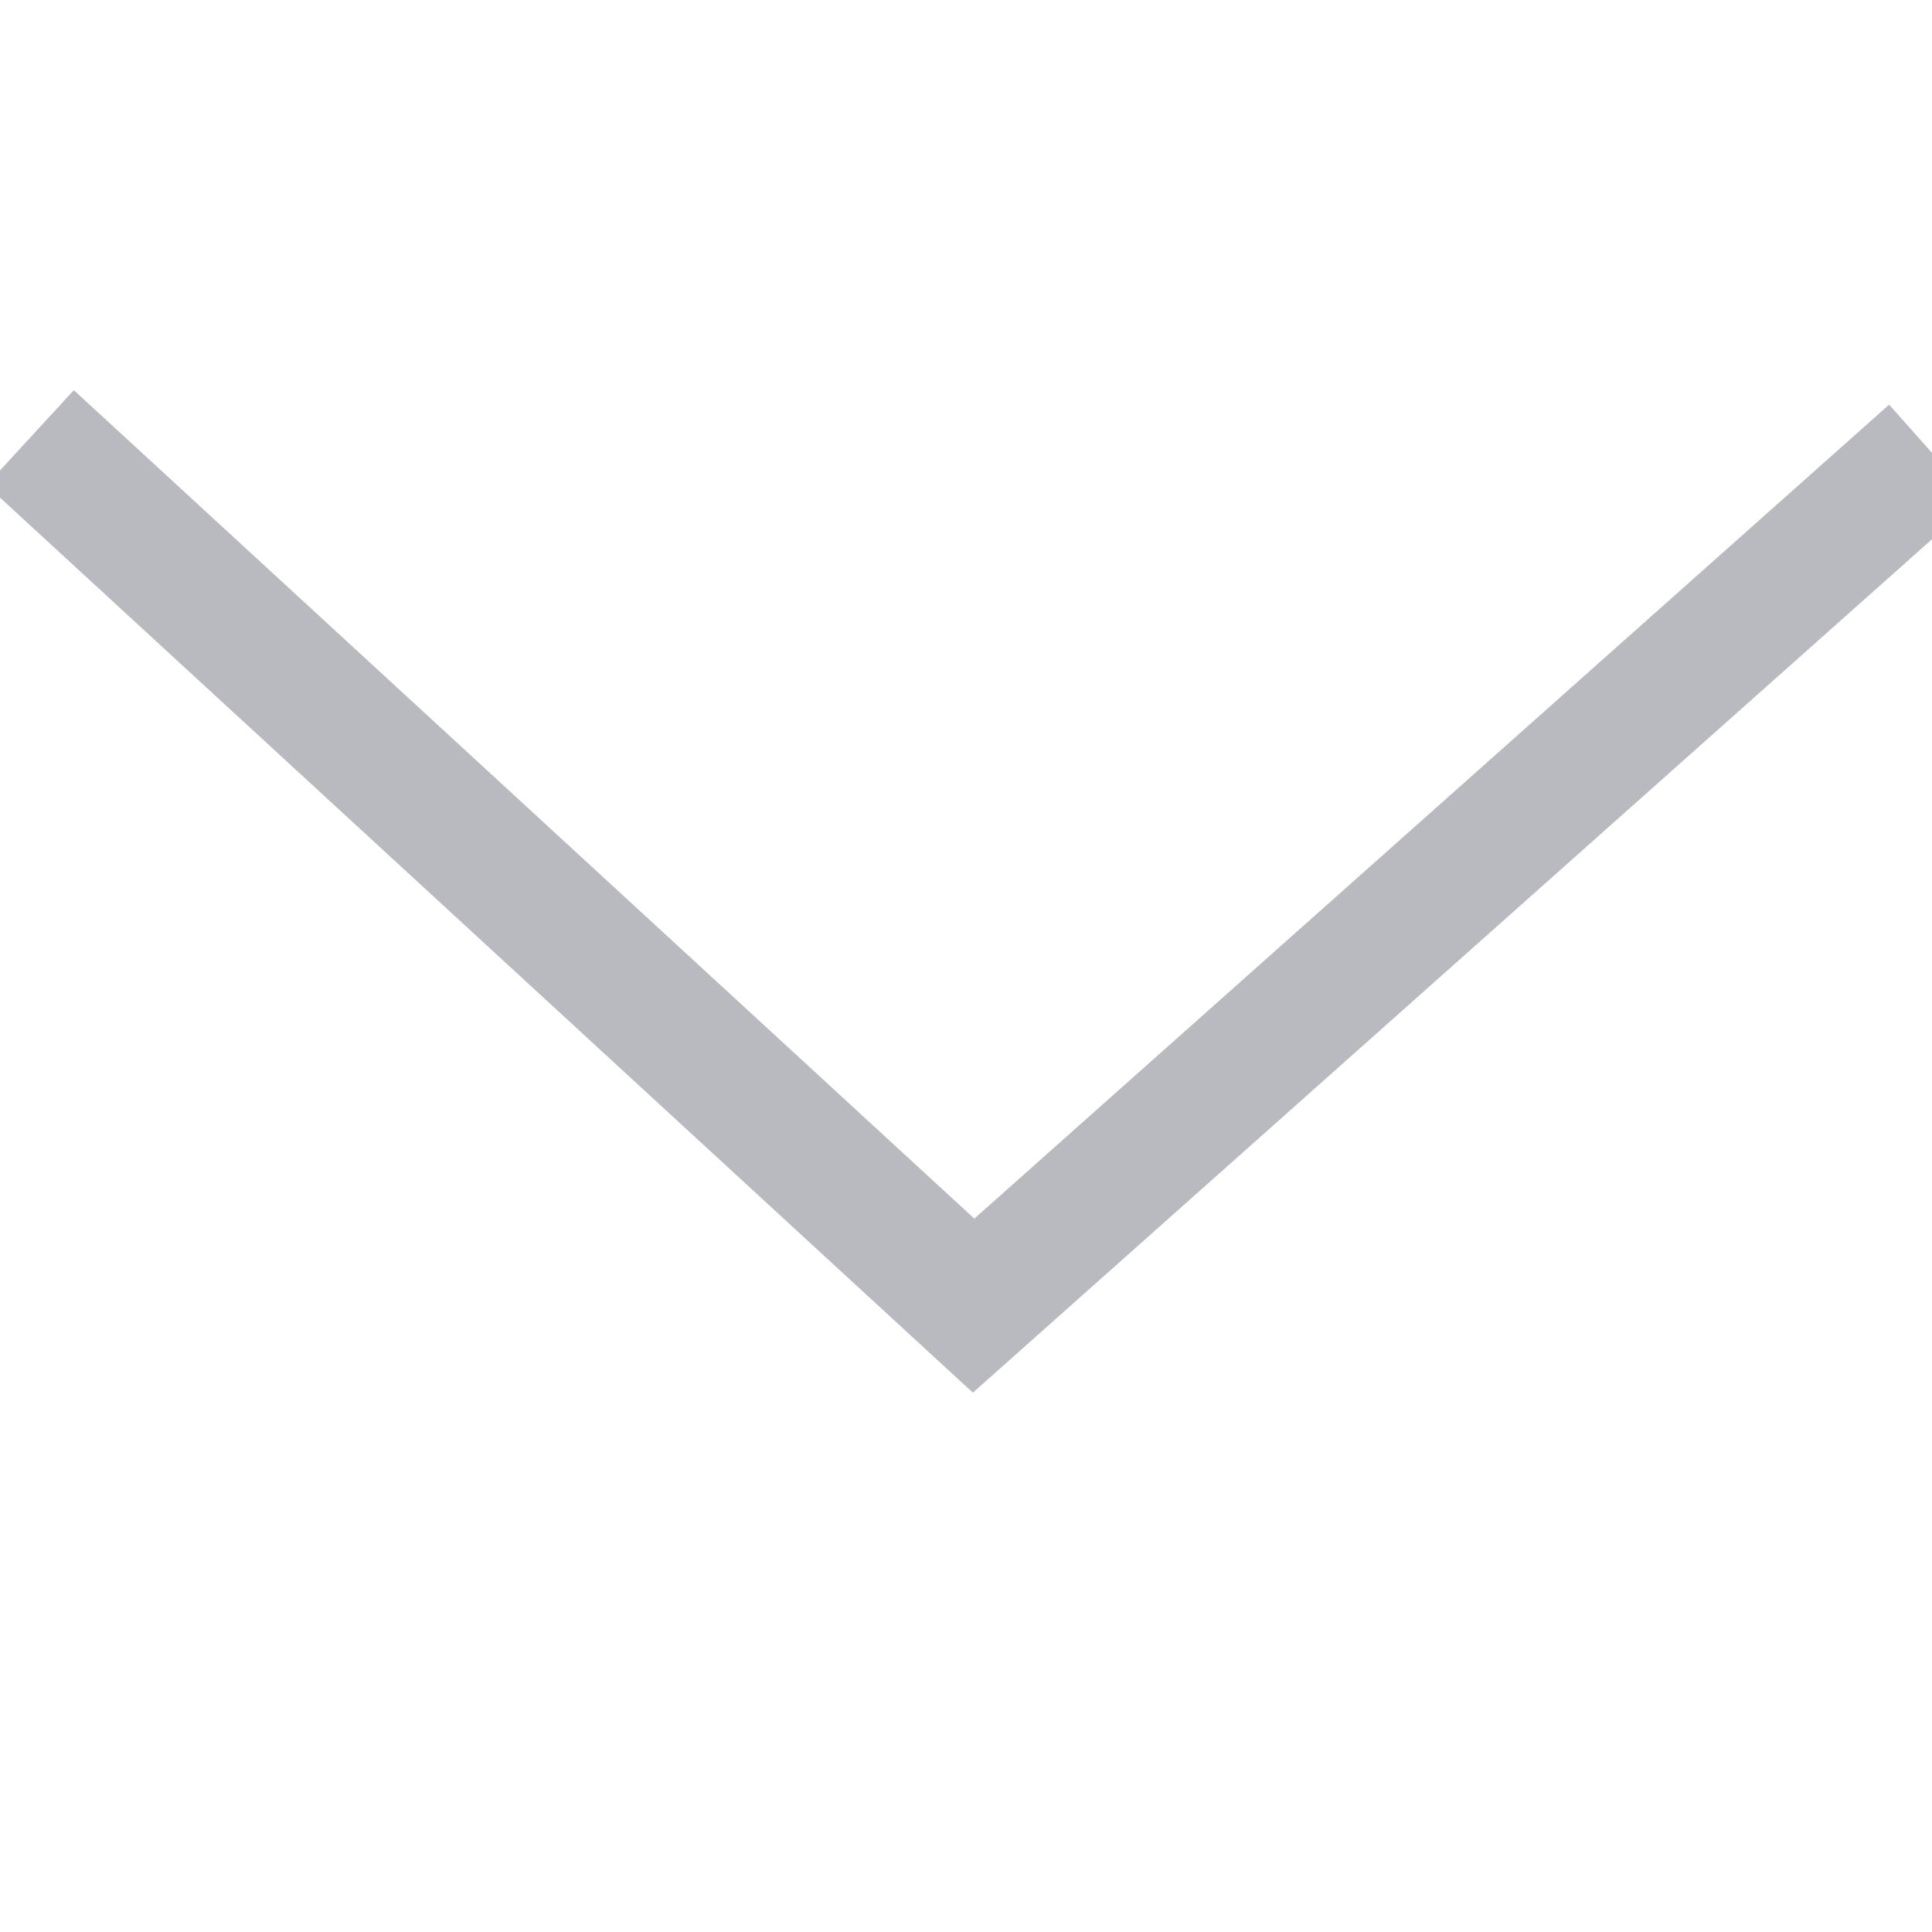 <?xml version="1.0" encoding="UTF-8" standalone="no"?>
<!-- Created with Inkscape (http://www.inkscape.org/) -->

<svg
   xmlns:dc="http://purl.org/dc/elements/1.1/"
   xmlns:cc="http://creativecommons.org/ns#"
   xmlns:rdf="http://www.w3.org/1999/02/22-rdf-syntax-ns#"
   xmlns:svg="http://www.w3.org/2000/svg"
   xmlns="http://www.w3.org/2000/svg"
   xmlns:sodipodi="http://sodipodi.sourceforge.net/DTD/sodipodi-0.dtd"
   xmlns:inkscape="http://www.inkscape.org/namespaces/inkscape"
   width="15px"
   height="15px"
   viewBox="0 0 15 15"
   version="1.1"
   id="SVGRoot"
   inkscape:version="0.92.1 r15371"
   sodipodi:docname="icon_expander_glyph_bgl_gray.svg">
  <sodipodi:namedview
     id="base"
     pagecolor="#ffffff"
     bordercolor="#666666"
     borderopacity="1.0"
     inkscape:pageopacity="0.0"
     inkscape:pageshadow="2"
     inkscape:zoom="17.066667"
     inkscape:cx="7.5"
     inkscape:cy="7.5"
     inkscape:document-units="px"
     inkscape:current-layer="layer1"
     showgrid="false"
     inkscape:window-width="1920"
     inkscape:window-height="1027"
     inkscape:window-x="-8"
     inkscape:window-y="-8"
     inkscape:window-maximized="1"
     inkscape:grid-bbox="true"
     inkscape:pagecheckerboard="true" />
  <defs
     id="defs5605" />
  <g
     id="layer1"
     inkscape:groupmode="layer"
     inkscape:label="Layer 1">
    <path
       style="fill:none;stroke:#b8babf;stroke-width:1.002;stroke-linecap:butt;stroke-linejoin:miter;stroke-opacity:1;stroke-miterlimit:4;stroke-dasharray:none"
       d="M 0.234,3.398 7.559,10.137 15,3.516"
       id="path6164"
       inkscape:connector-curvature="0"
       sodipodi:nodetypes="ccc" />
  </g>
</svg>
